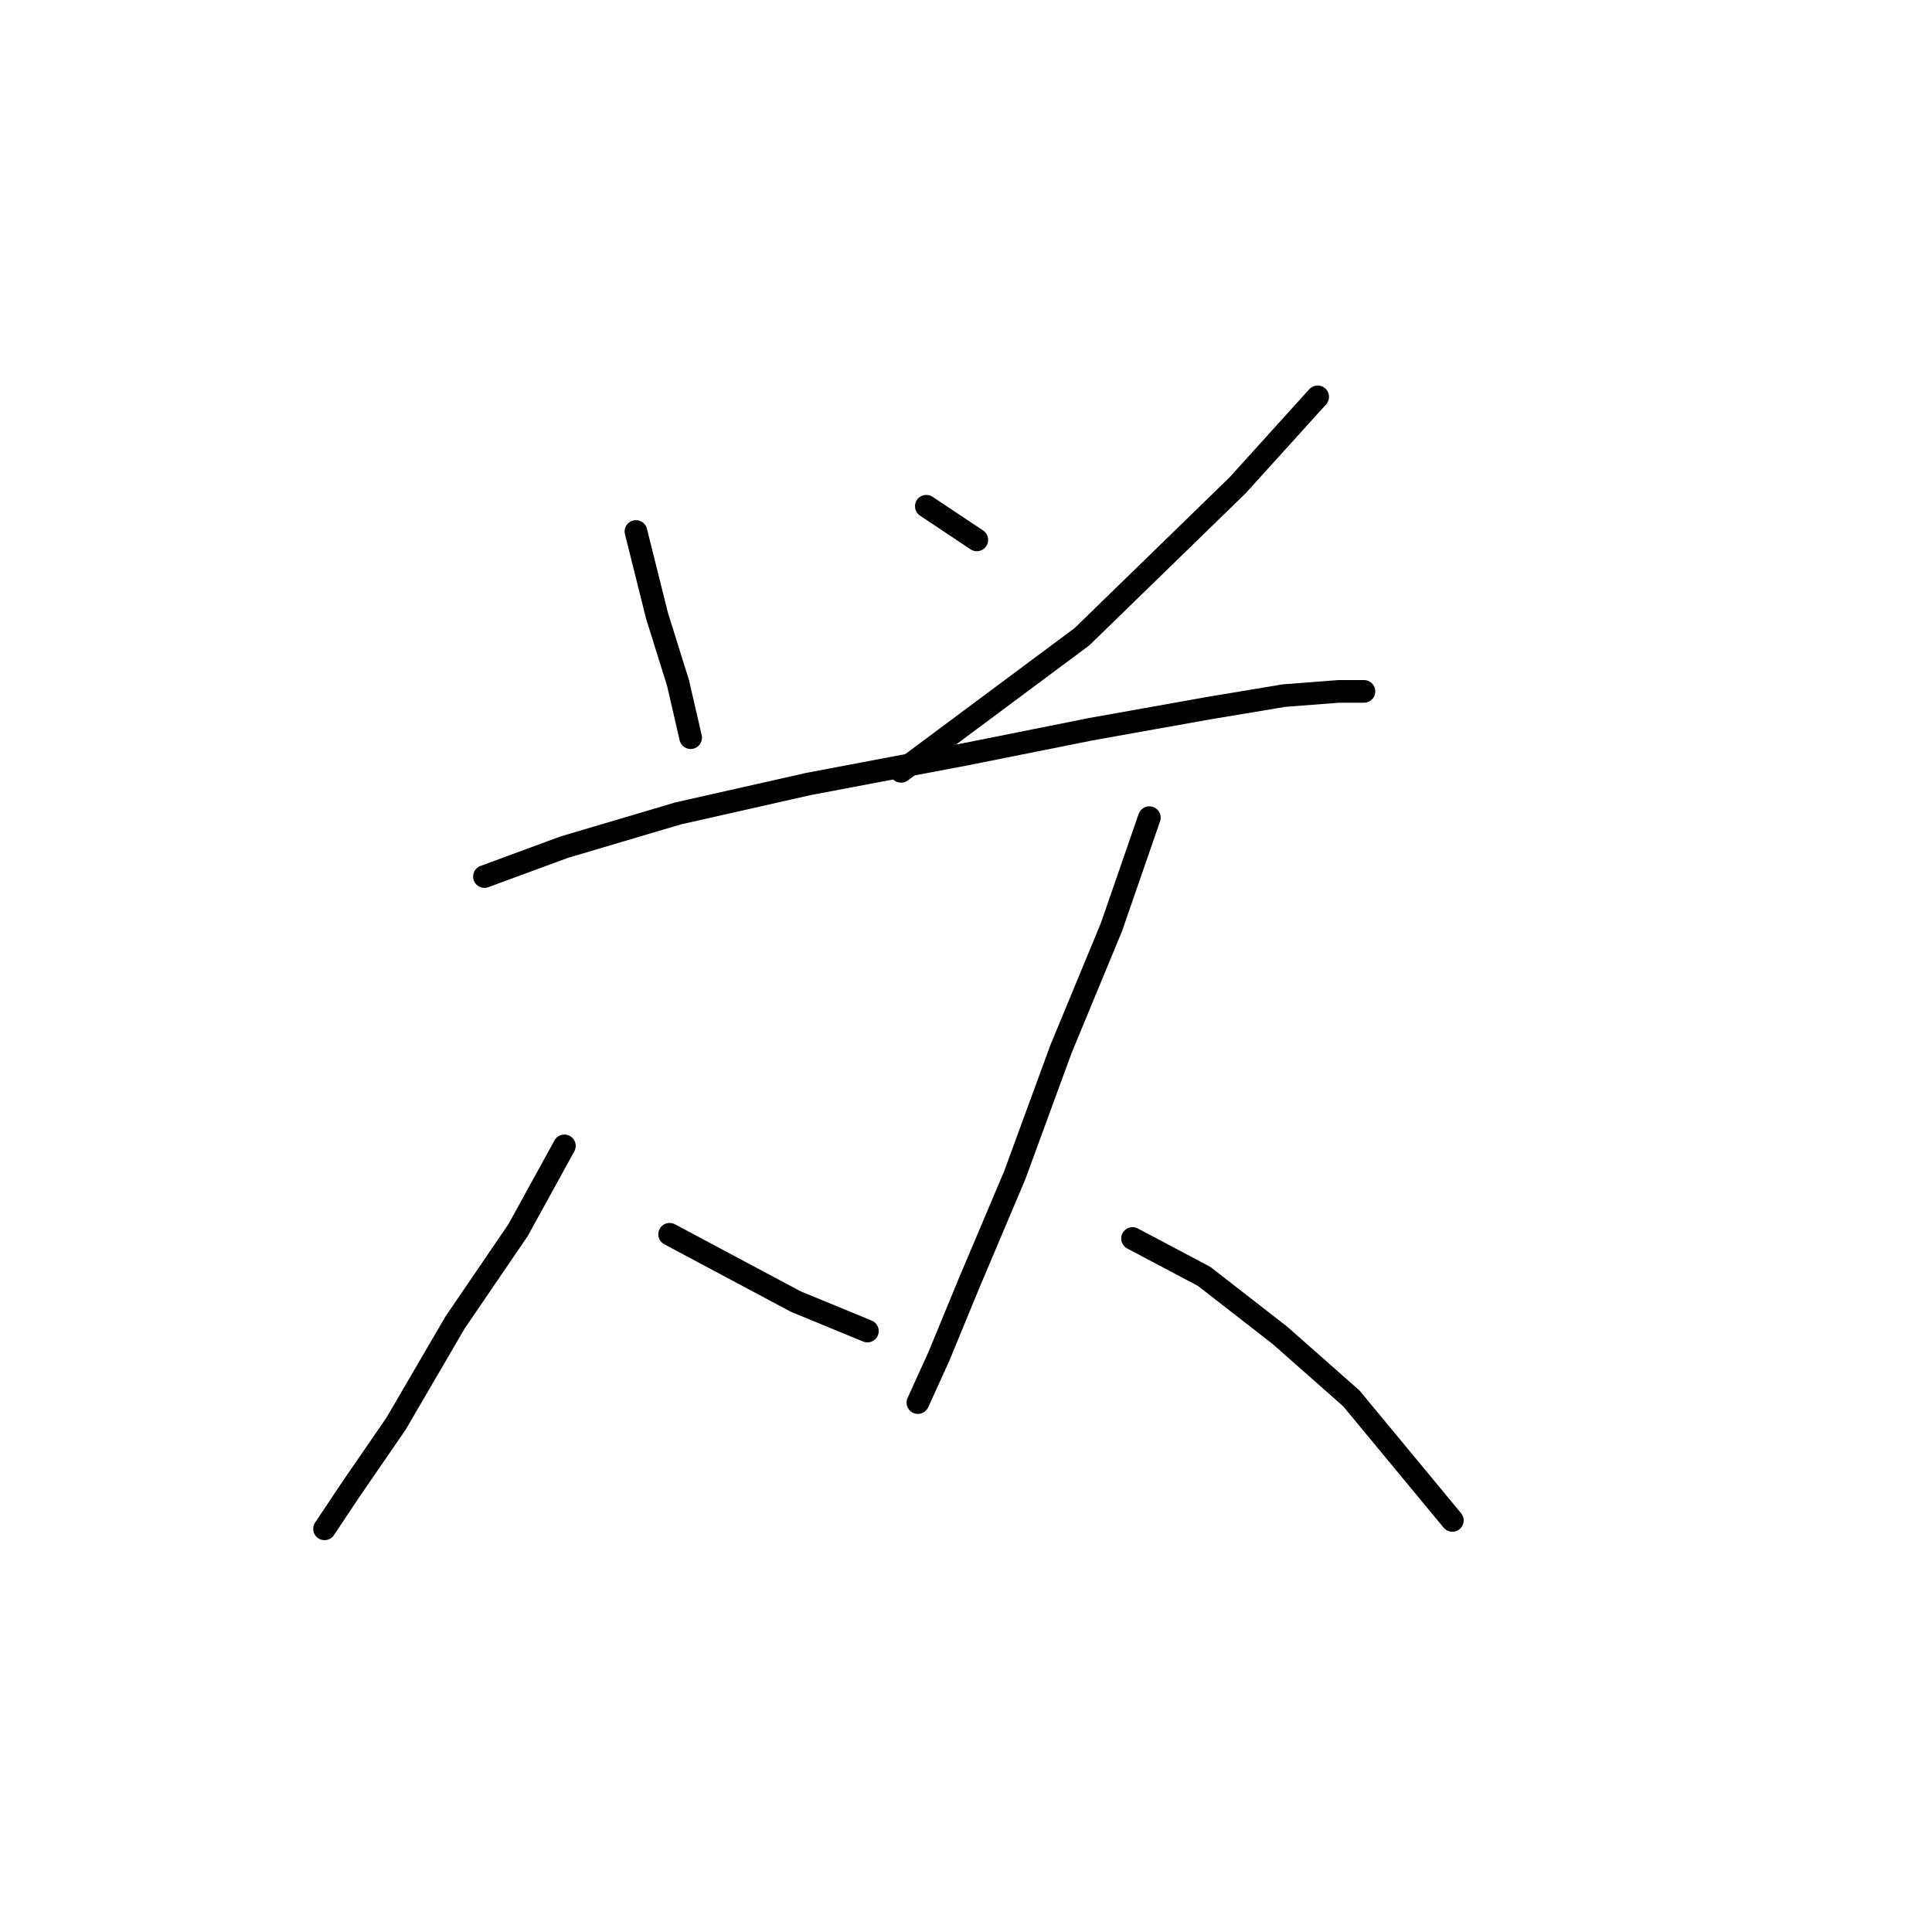 <?xml version="1.0" standalone="no"?>
    <svg width="256" height="256" xmlns="http://www.w3.org/2000/svg" version="1.1">
    <polyline stroke="black" stroke-width="3" stroke-linecap="round" fill="transparent" stroke-linejoin="round" points="84.266 70.424 87.054 81.576 89.842 90.498 91.515 97.747 91.515 97.747 " />
        <polyline stroke="black" stroke-width="3" stroke-linecap="round" fill="transparent" stroke-linejoin="round" points="122.742 67.078 129.433 71.539 129.433 71.539 " />
        <polyline stroke="black" stroke-width="3" stroke-linecap="round" fill="transparent" stroke-linejoin="round" points="174.6 52.58 164.005 64.29 143.373 84.364 119.396 102.208 119.396 102.208 " />
        <polyline stroke="black" stroke-width="3" stroke-linecap="round" fill="transparent" stroke-linejoin="round" points="64.191 116.149 74.786 112.245 89.842 107.784 107.128 103.881 127.76 99.978 144.489 96.632 160.102 93.844 170.139 92.171 177.388 91.613 180.734 91.613 180.734 91.613 " />
        <polyline stroke="black" stroke-width="3" stroke-linecap="round" fill="transparent" stroke-linejoin="round" points="74.786 151.836 68.652 162.989 60.288 175.256 52.481 188.639 46.347 197.561 43.002 202.58 43.002 202.58 " />
        <polyline stroke="black" stroke-width="3" stroke-linecap="round" fill="transparent" stroke-linejoin="round" points="88.727 163.546 97.091 168.007 105.455 172.468 114.935 176.372 114.935 176.372 " />
        <polyline stroke="black" stroke-width="3" stroke-linecap="round" fill="transparent" stroke-linejoin="round" points="152.295 108.342 147.277 122.84 140.585 139.011 134.452 155.74 128.318 170.238 124.414 179.717 121.626 185.851 121.626 185.851 " />
        <polyline stroke="black" stroke-width="3" stroke-linecap="round" fill="transparent" stroke-linejoin="round" points="150.065 164.104 159.544 169.123 169.582 176.929 179.061 185.294 192.444 201.465 192.444 201.465 " />
        </svg>